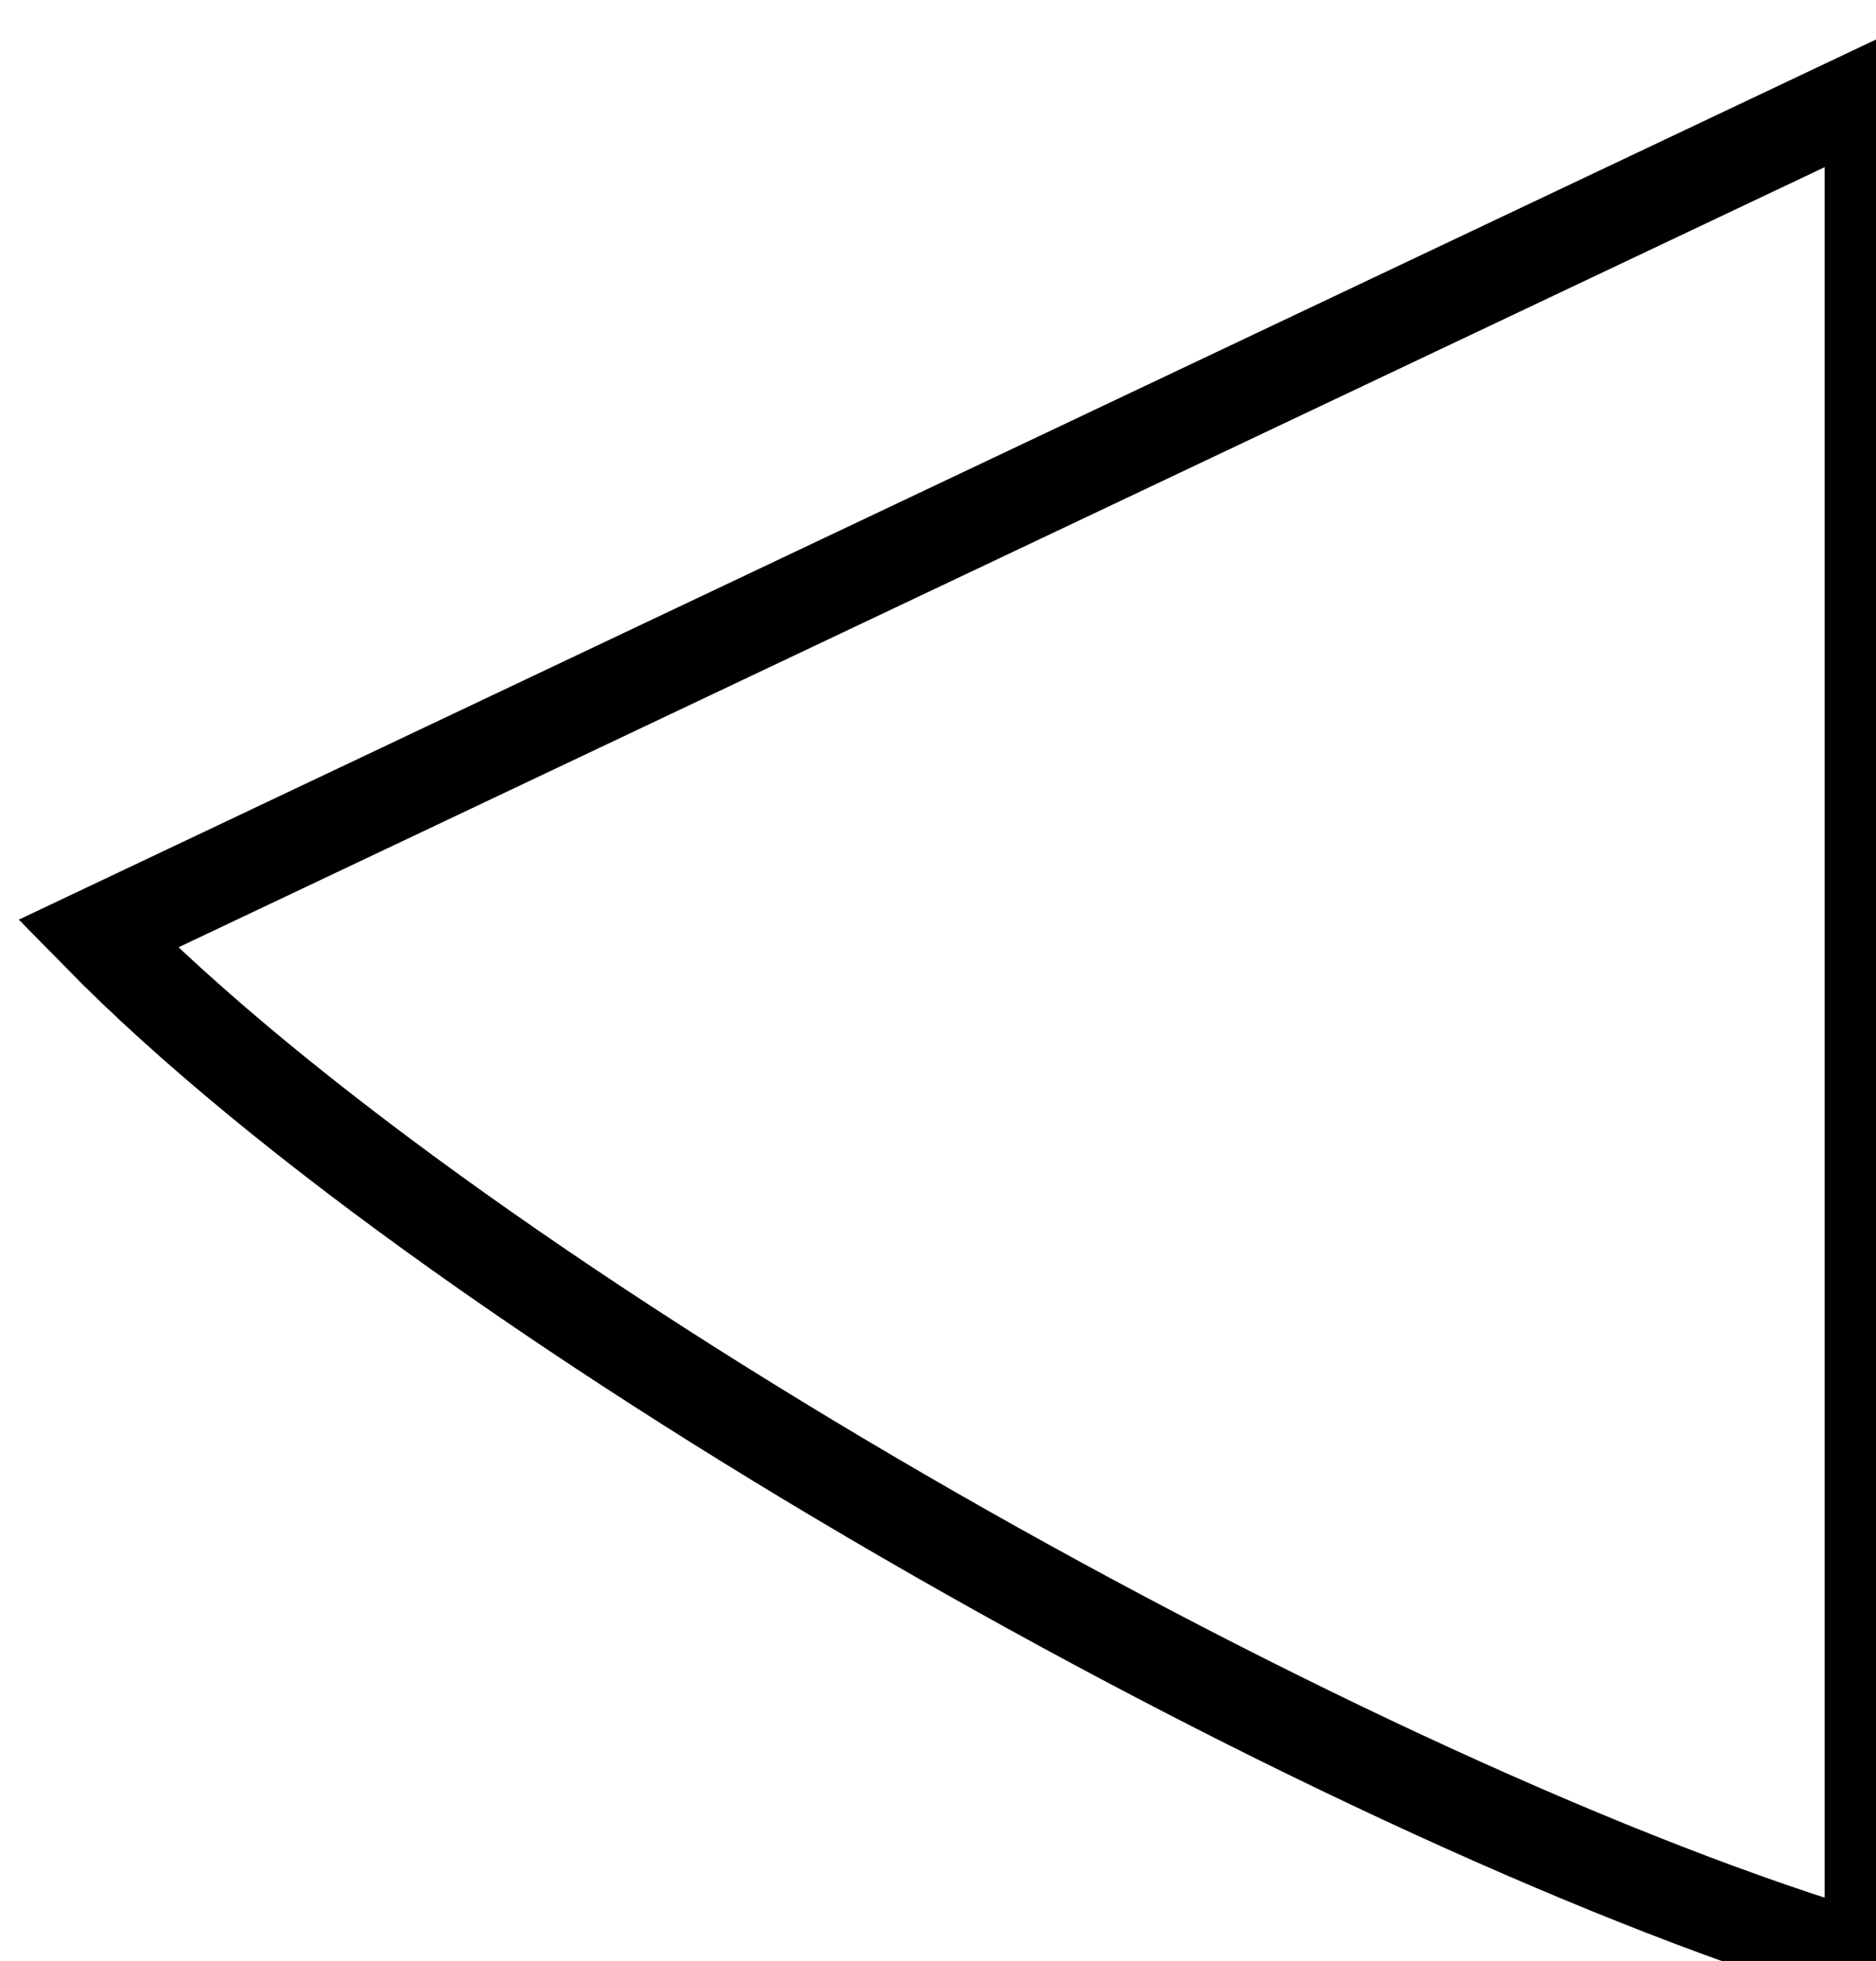 <?xml version="1.0" encoding="UTF-8" standalone="no"?>
<!DOCTYPE svg PUBLIC "-//W3C//DTD SVG 20010904//EN"
              "http://www.w3.org/TR/2001/REC-SVG-20010904/DTD/svg10.dtd">

<svg xmlns="http://www.w3.org/2000/svg"
     width="0.067in" height="0.07in"
     viewBox="0 0 20 21">
  <path id="Selection"
        fill="none" stroke="black" stroke-width="1"
        d="M 1.00,10.00
           C 4.94,14.02 14.57,19.42 20.00,21.00
             20.00,21.00 20.00,1.00 20.00,1.00
             20.00,1.00 1.00,10.00 1.00,10.00 Z" />
</svg>
